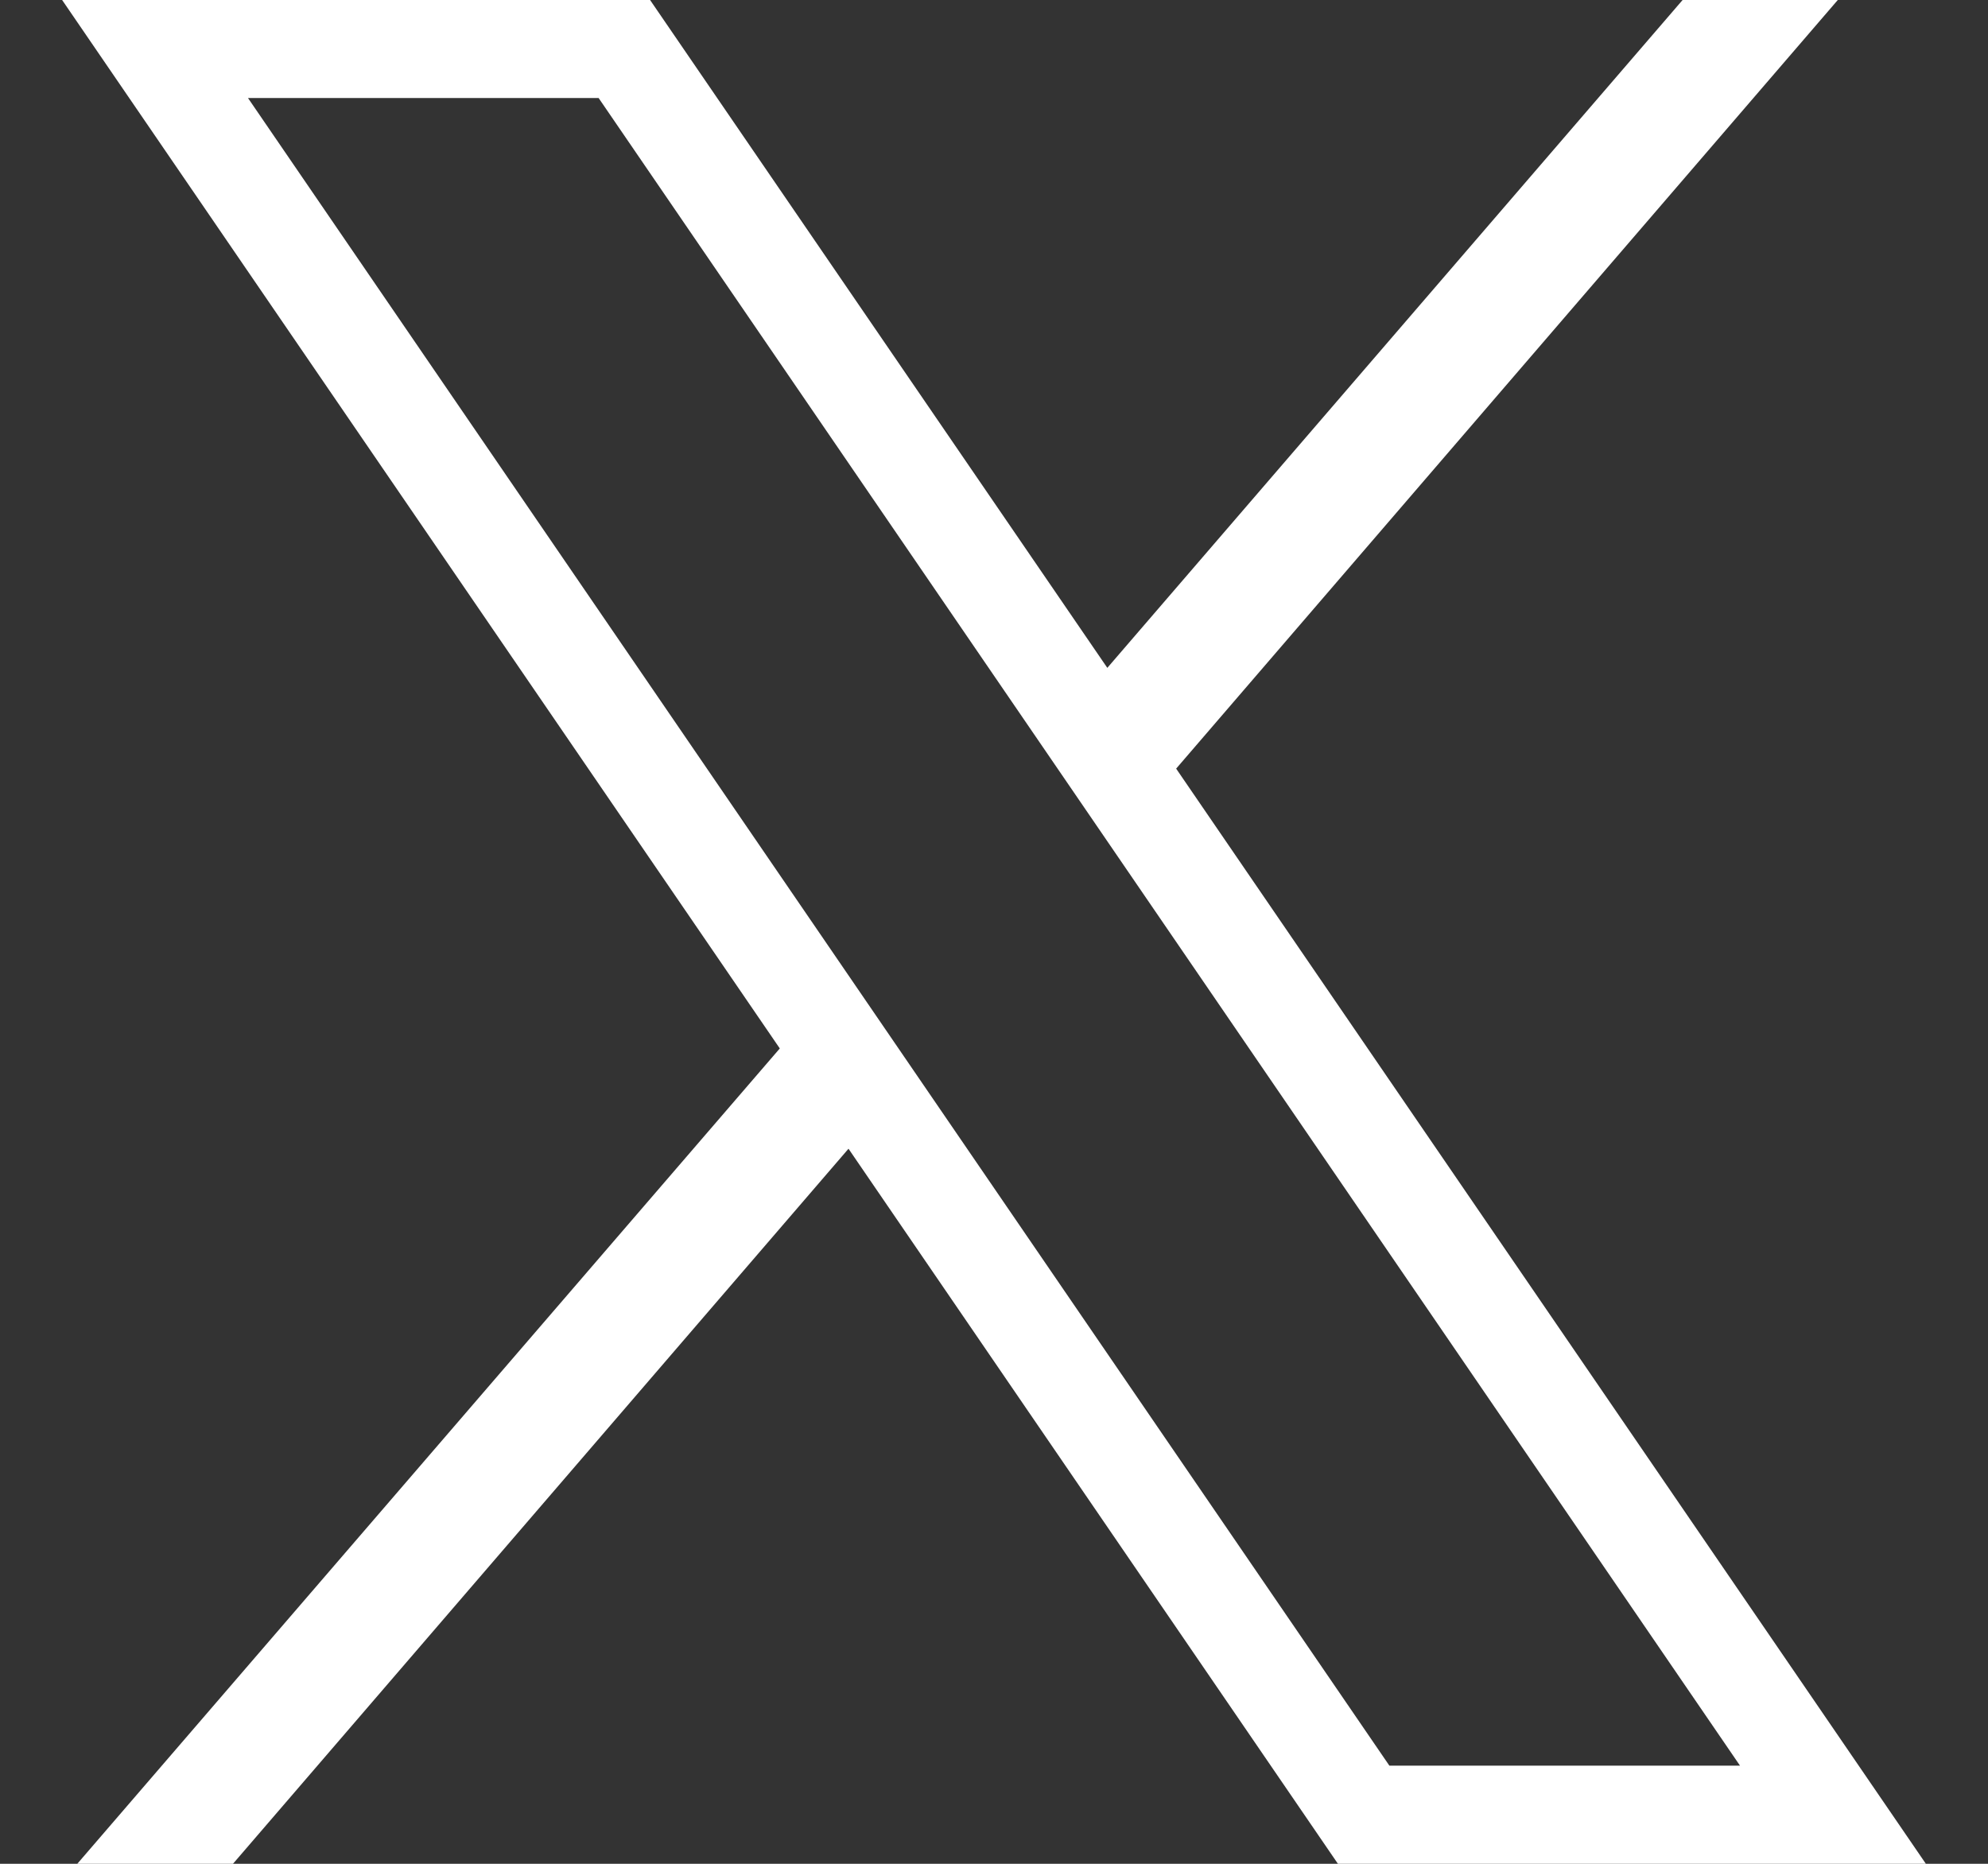 <svg width="16" height="15" viewBox="0 0 16 15" fill="none" xmlns="http://www.w3.org/2000/svg">
  <rect x="0" y="0" width="16" height="15" fill="#333333" stroke="none"/>
  <path d="M0.5 0L6.276 8.438L0.622 15H1.875L6.829 9.245L10.768 15H15.5L9.466 6.186L14.791 0H13.542L8.912 5.375L5.232 0H0.5ZM1.996 0.789H4.818L14.004 14.21H11.182L1.996 0.789Z" fill="white"/>
  </svg>
  